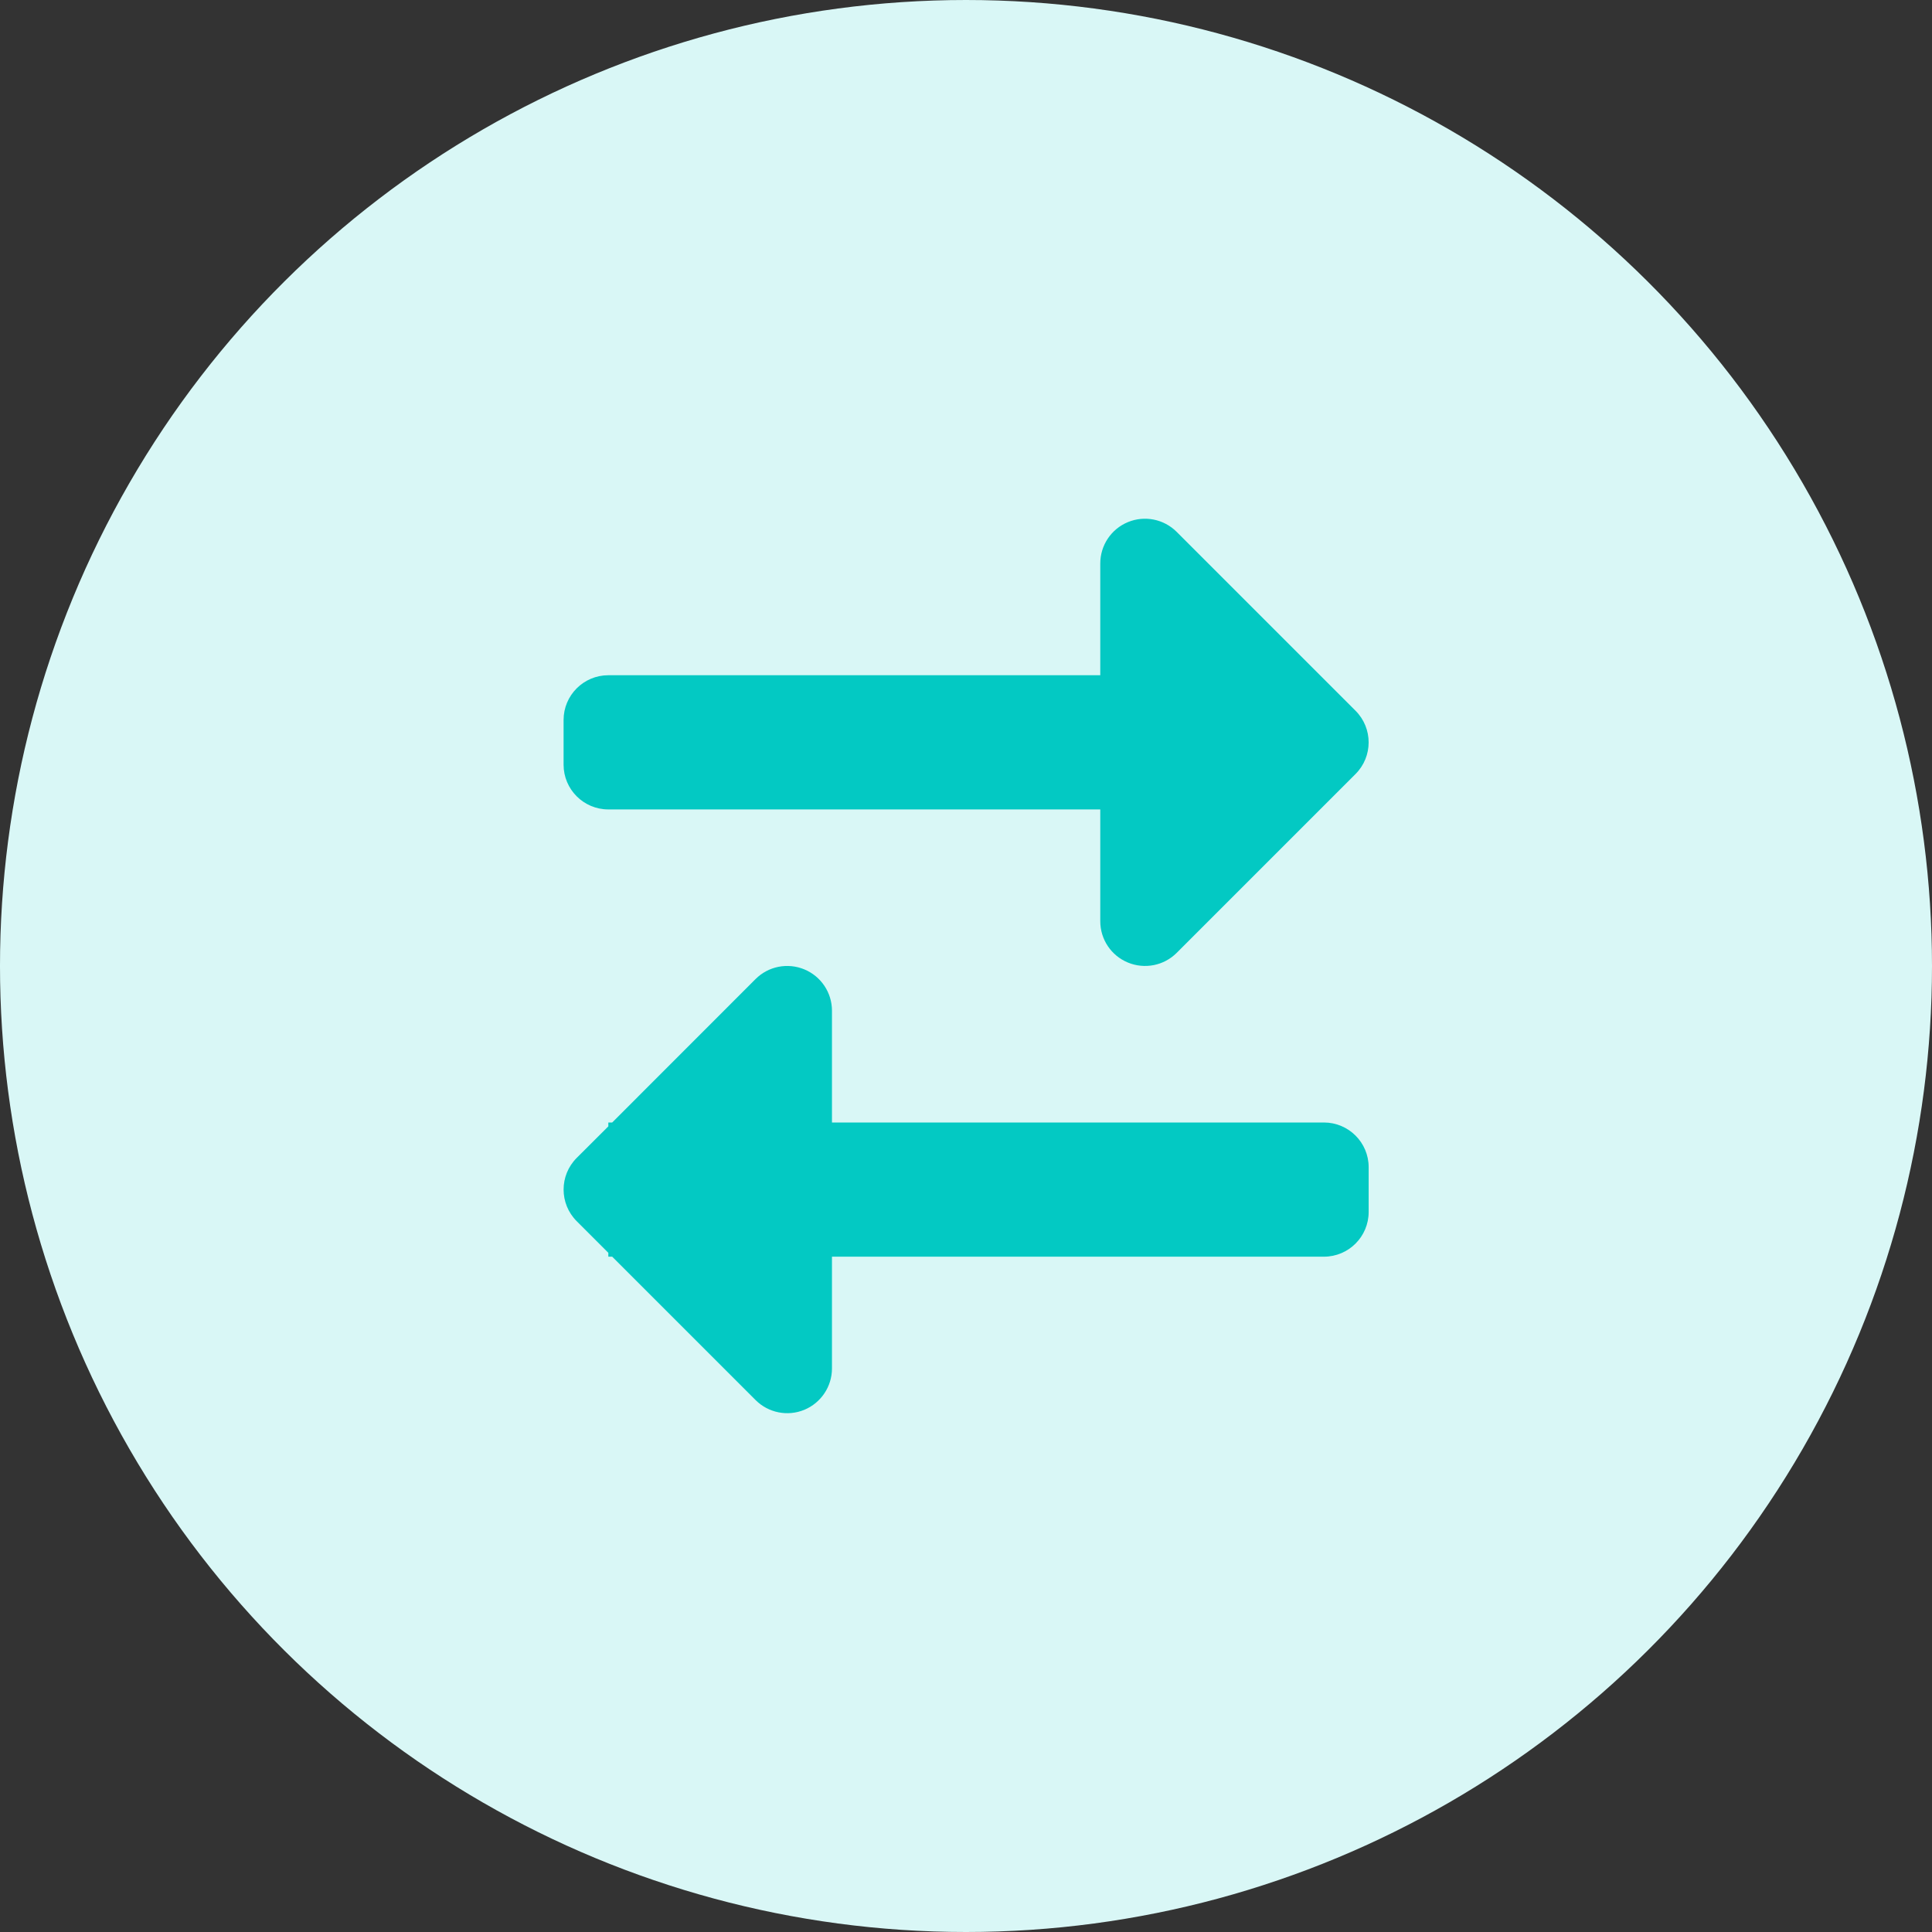 <svg width="24" height="24" viewBox="0 0 24 24" fill="none" xmlns="http://www.w3.org/2000/svg">
<rect x="0" y="0" width="24" height="24" fill="#333333" stroke="none"/>
<circle cx="12" cy="12" r="12" transform="rotate(-90 12 12)" fill="#D9F7F6"/>
<path d="M7.001 8.944C7.001 8.637 7.25 8.388 7.557 8.388L13.668 8.388L13.668 6.999C13.668 6.775 13.803 6.572 14.011 6.486C14.219 6.4 14.458 6.448 14.617 6.607L16.839 8.829C17.056 9.046 17.056 9.398 16.839 9.615L14.617 11.837C14.458 11.996 14.219 12.043 14.011 11.957C13.803 11.871 13.668 11.669 13.668 11.444L13.668 10.055L7.557 10.055C7.25 10.055 7.001 9.806 7.001 9.499L7.001 8.944Z" fill="#03C9C3"/>
<path d="M10.335 17C10.335 17.224 10.199 17.427 9.992 17.513C9.784 17.599 9.545 17.551 9.386 17.392L7.605 15.611L7.557 15.611L7.557 15.563L7.164 15.17C6.947 14.953 6.947 14.601 7.164 14.384L7.557 13.992L7.557 13.944L7.605 13.944L9.386 12.162C9.545 12.003 9.784 11.956 9.992 12.042C10.199 12.128 10.335 12.33 10.335 12.555L10.335 13.944L16.446 13.944C16.753 13.944 17.002 14.193 17.002 14.499L17.002 15.055C17.002 15.362 16.753 15.611 16.446 15.611L10.335 15.611L10.335 17Z" fill="#03C9C3"/>
</svg>
